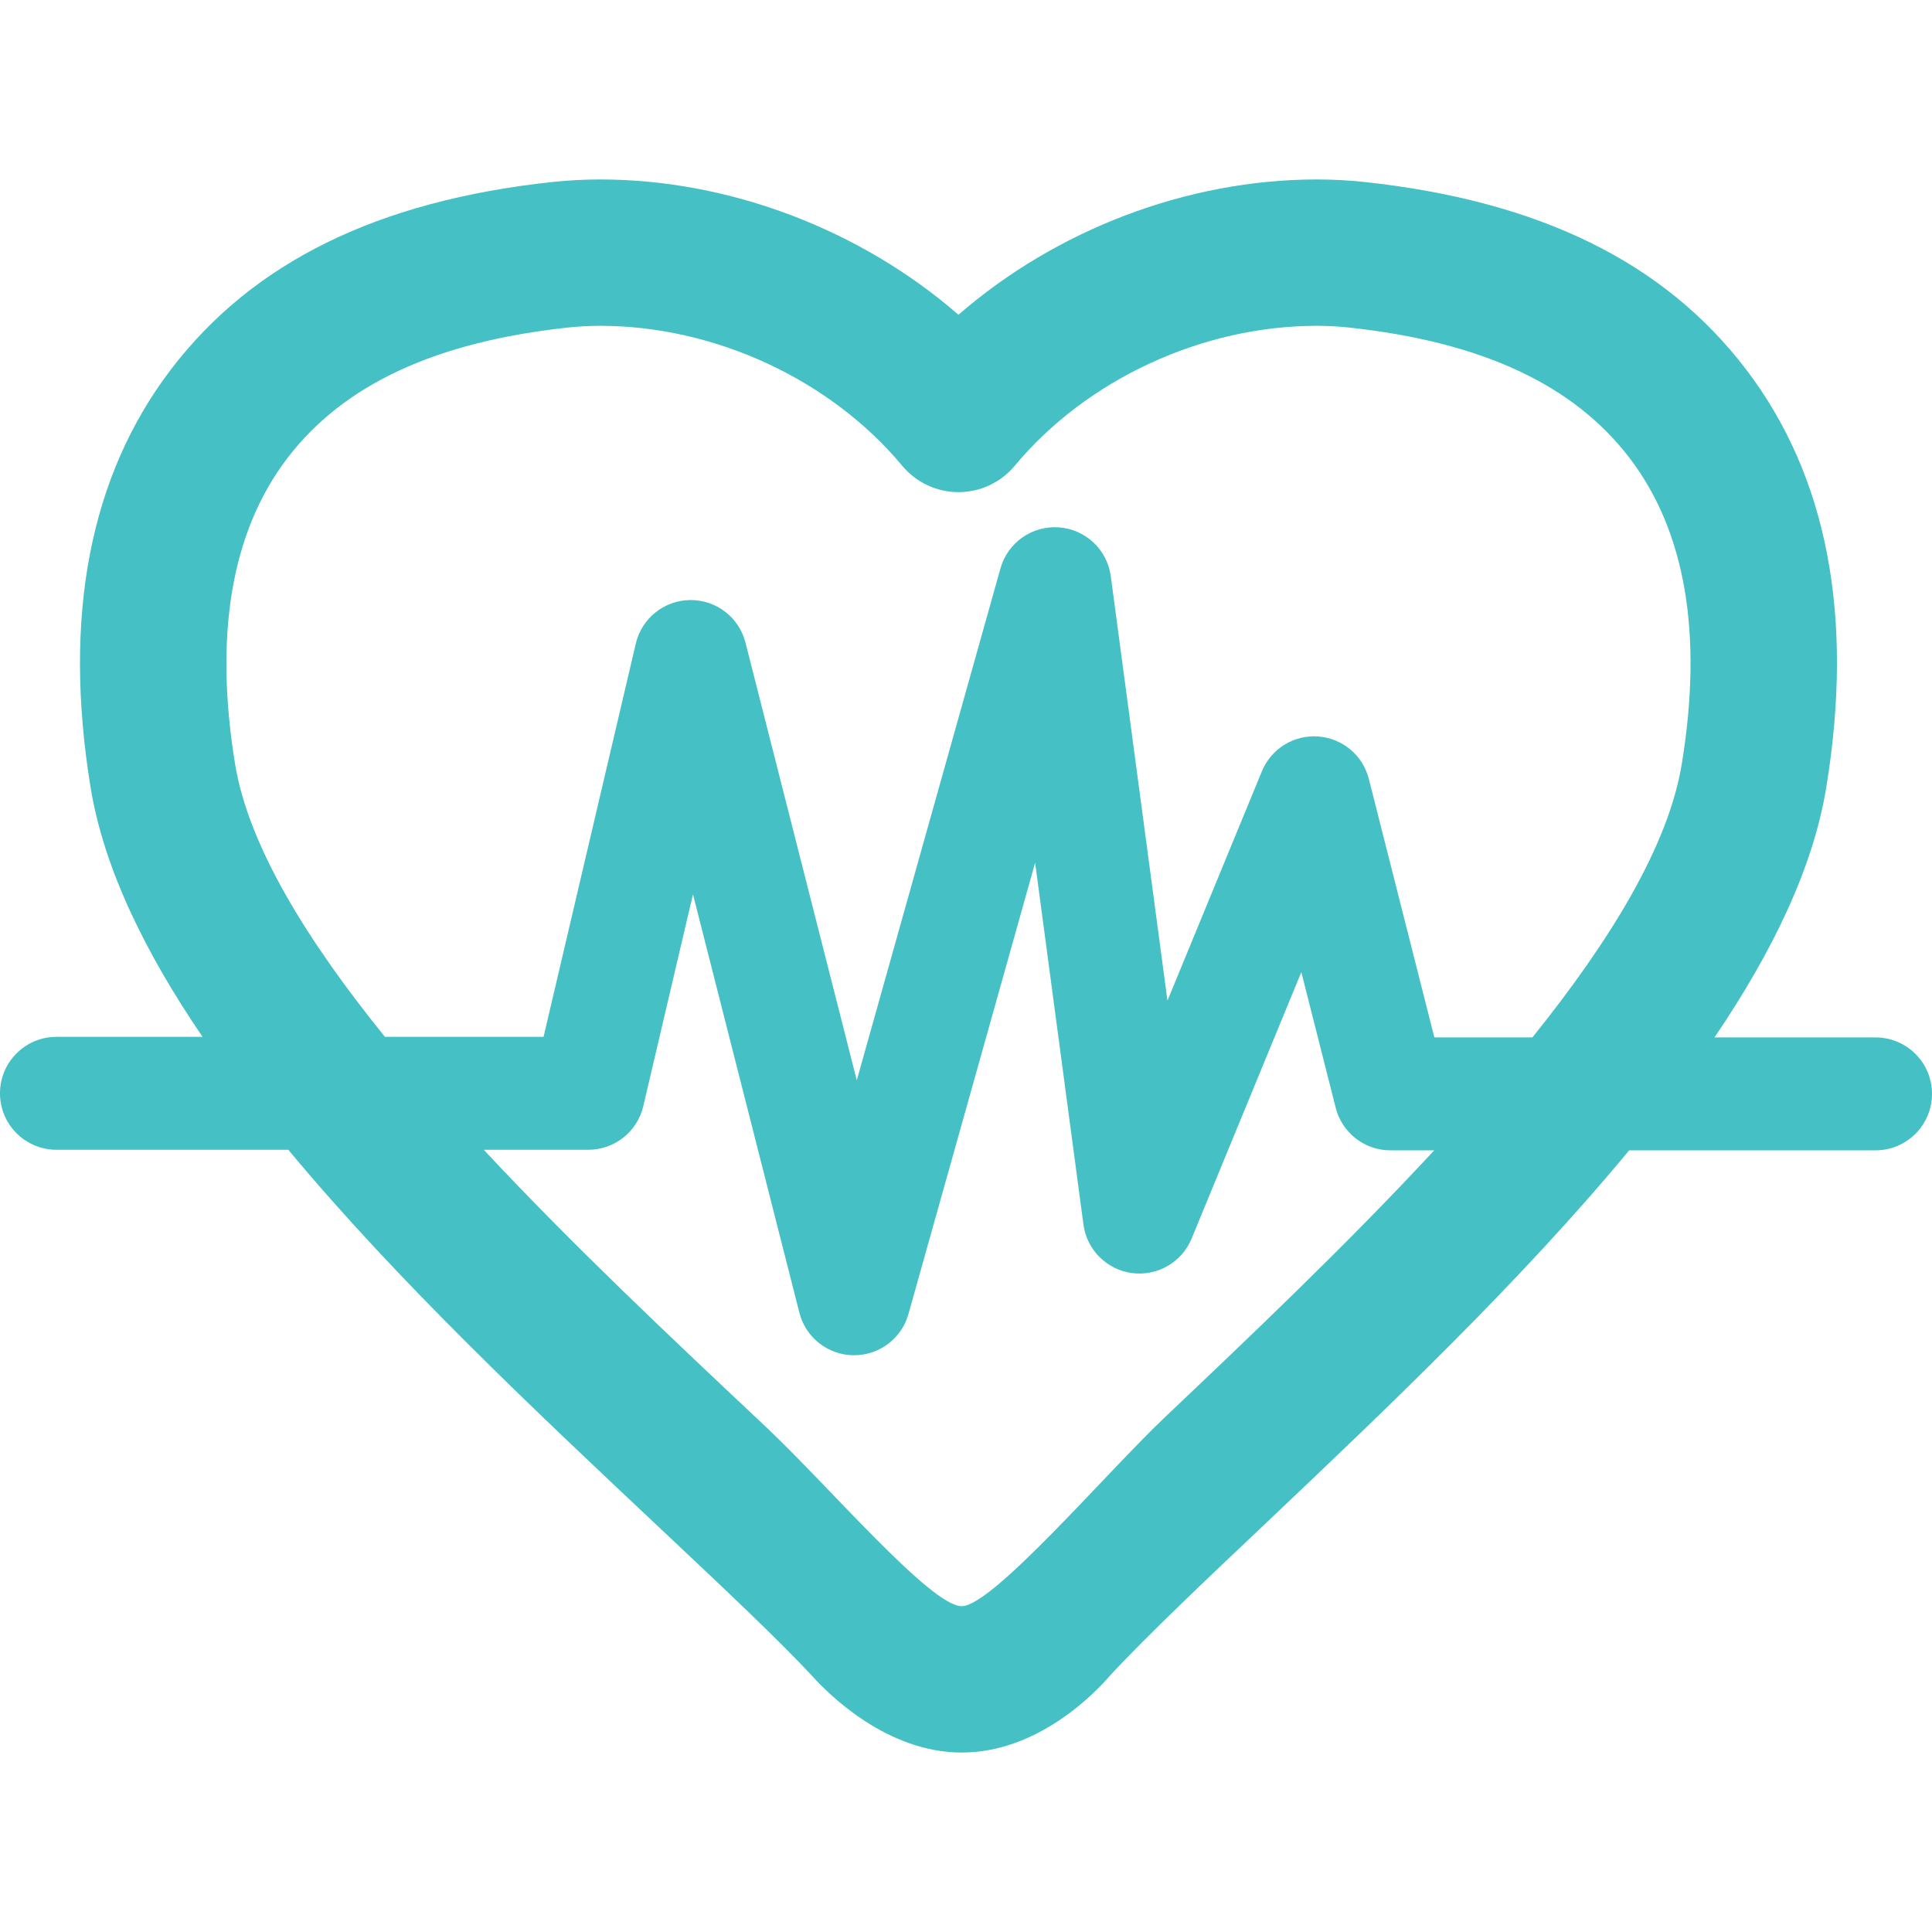 <svg xmlns="http://www.w3.org/2000/svg" version="1.1" xmlns:xlink="http://www.w3.org/1999/xlink" xmlns:svgjs="http://svgjs.com/svgjs" width="512" height="512" x="0" y="0" viewBox="0 0 461.98 461.98" style="enable-background:new 0 0 512 512" xml:space="preserve" class=""><g>
<g xmlns="http://www.w3.org/2000/svg">
	<g id="_x33_2_10_">
		<path d="M448.48,248.067h-38.512c13.756-20.28,23.582-40.46,26.727-59.764c6.693-40.859,0.252-74.479-19.137-99.918    C397.996,62.683,368.088,48,326.053,43.493c-3.744-0.386-7.508-0.581-11.189-0.581c-31.027,0-62.383,12.086-85.675,32.356    c-23.302-20.271-54.651-32.356-85.655-32.356c-3.687,0-7.348,0.189-11.192,0.578c-0.036,0.004-0.071,0.007-0.106,0.011    C90.327,48,60.437,62.677,40.854,88.373c-19.391,25.454-25.848,59.077-19.188,99.951c3.158,19.265,12.991,39.388,26.767,59.608    H13.5c-7.456,0-13.5,6.044-13.5,13.5c0,7.455,6.044,13.5,13.5,13.5h55.439c26.182,31.505,59.045,62.424,88.207,89.855l1.983,1.866    c14.526,13.684,27.08,25.511,35.061,34.088c4.046,4.504,17.934,18.327,35.772,18.327c18.479,0,32.228-14.609,35.563-18.509    c8.856-9.565,23.844-23.732,37.119-36.284c28.721-27.246,61.074-57.938,86.92-89.21h58.916c7.455,0,13.5-6.044,13.5-13.5    S455.938,248.067,448.48,248.067z M278.561,338.883c-13.769,13.017-41.199,45.188-48.6,45.188    c-7.401,0-31.784-28.715-46.832-42.893l-2.001-1.883c-20.538-19.319-44.221-41.602-65.451-64.362h25    c6.268,0,11.712-4.314,13.144-10.417l11.884-50.67l25.442,100.049c1.506,5.924,6.805,10.097,12.917,10.172    c0.057,0.001,0.112,0.001,0.168,0.001c6.042,0,11.359-4.021,12.996-9.853l30.293-107.92l11.553,86.52    c0.81,6.057,5.587,10.814,11.646,11.602c6.061,0.783,11.893-2.599,14.219-8.248l26.234-63.717l8.221,32.434    c1.518,5.988,6.908,10.184,13.086,10.184h10.467C322.037,297.637,298.762,319.719,278.561,338.883z M402.152,182.66    c-3.182,19.533-17.062,42.216-35.727,65.407h-23.441l-15.668-61.817c-1.432-5.644-6.32-9.734-12.127-10.148    c-5.809-0.415-11.227,2.943-13.443,8.326l-22.582,54.847l-13.553-101.494c-0.848-6.35-6.041-11.229-12.432-11.68    c-6.391-0.451-12.217,3.651-13.947,9.818l-34.359,122.402l-26.615-104.664c-1.523-5.988-6.914-10.173-13.082-10.173    c-0.042,0-0.085,0-0.127,0.001c-6.221,0.058-11.597,4.359-13.018,10.416l-22.054,94.031H92.046    c-18.733-23.137-32.643-45.758-35.838-65.254c-5.05-30.996-0.849-55.59,12.485-73.094c13.431-17.622,35.42-27.854,67.221-31.276    c2.644-0.267,5.136-0.396,7.619-0.396c27.352,0,55.022,12.824,72.211,33.467c3.325,3.993,8.252,6.302,13.448,6.302    c0.001,0,0.003,0,0.004,0c5.197-0.001,10.125-2.313,13.449-6.309c17.168-20.639,44.842-33.46,72.219-33.46    c2.486,0,5.043,0.134,7.529,0.39c31.877,3.417,53.895,13.649,67.322,31.29C403.047,127.083,407.232,151.661,402.152,182.66z" fill="#45c0c4" data-original="#000000" class=""></path>
	</g>
</g>
<g xmlns="http://www.w3.org/2000/svg">
</g>
<g xmlns="http://www.w3.org/2000/svg">
</g>
<g xmlns="http://www.w3.org/2000/svg">
</g>
<g xmlns="http://www.w3.org/2000/svg">
</g>
<g xmlns="http://www.w3.org/2000/svg">
</g>
<g xmlns="http://www.w3.org/2000/svg">
</g>
<g xmlns="http://www.w3.org/2000/svg">
</g>
<g xmlns="http://www.w3.org/2000/svg">
</g>
<g xmlns="http://www.w3.org/2000/svg">
</g>
<g xmlns="http://www.w3.org/2000/svg">
</g>
<g xmlns="http://www.w3.org/2000/svg">
</g>
<g xmlns="http://www.w3.org/2000/svg">
</g>
<g xmlns="http://www.w3.org/2000/svg">
</g>
<g xmlns="http://www.w3.org/2000/svg">
</g>
<g xmlns="http://www.w3.org/2000/svg">
</g>
</g></svg>